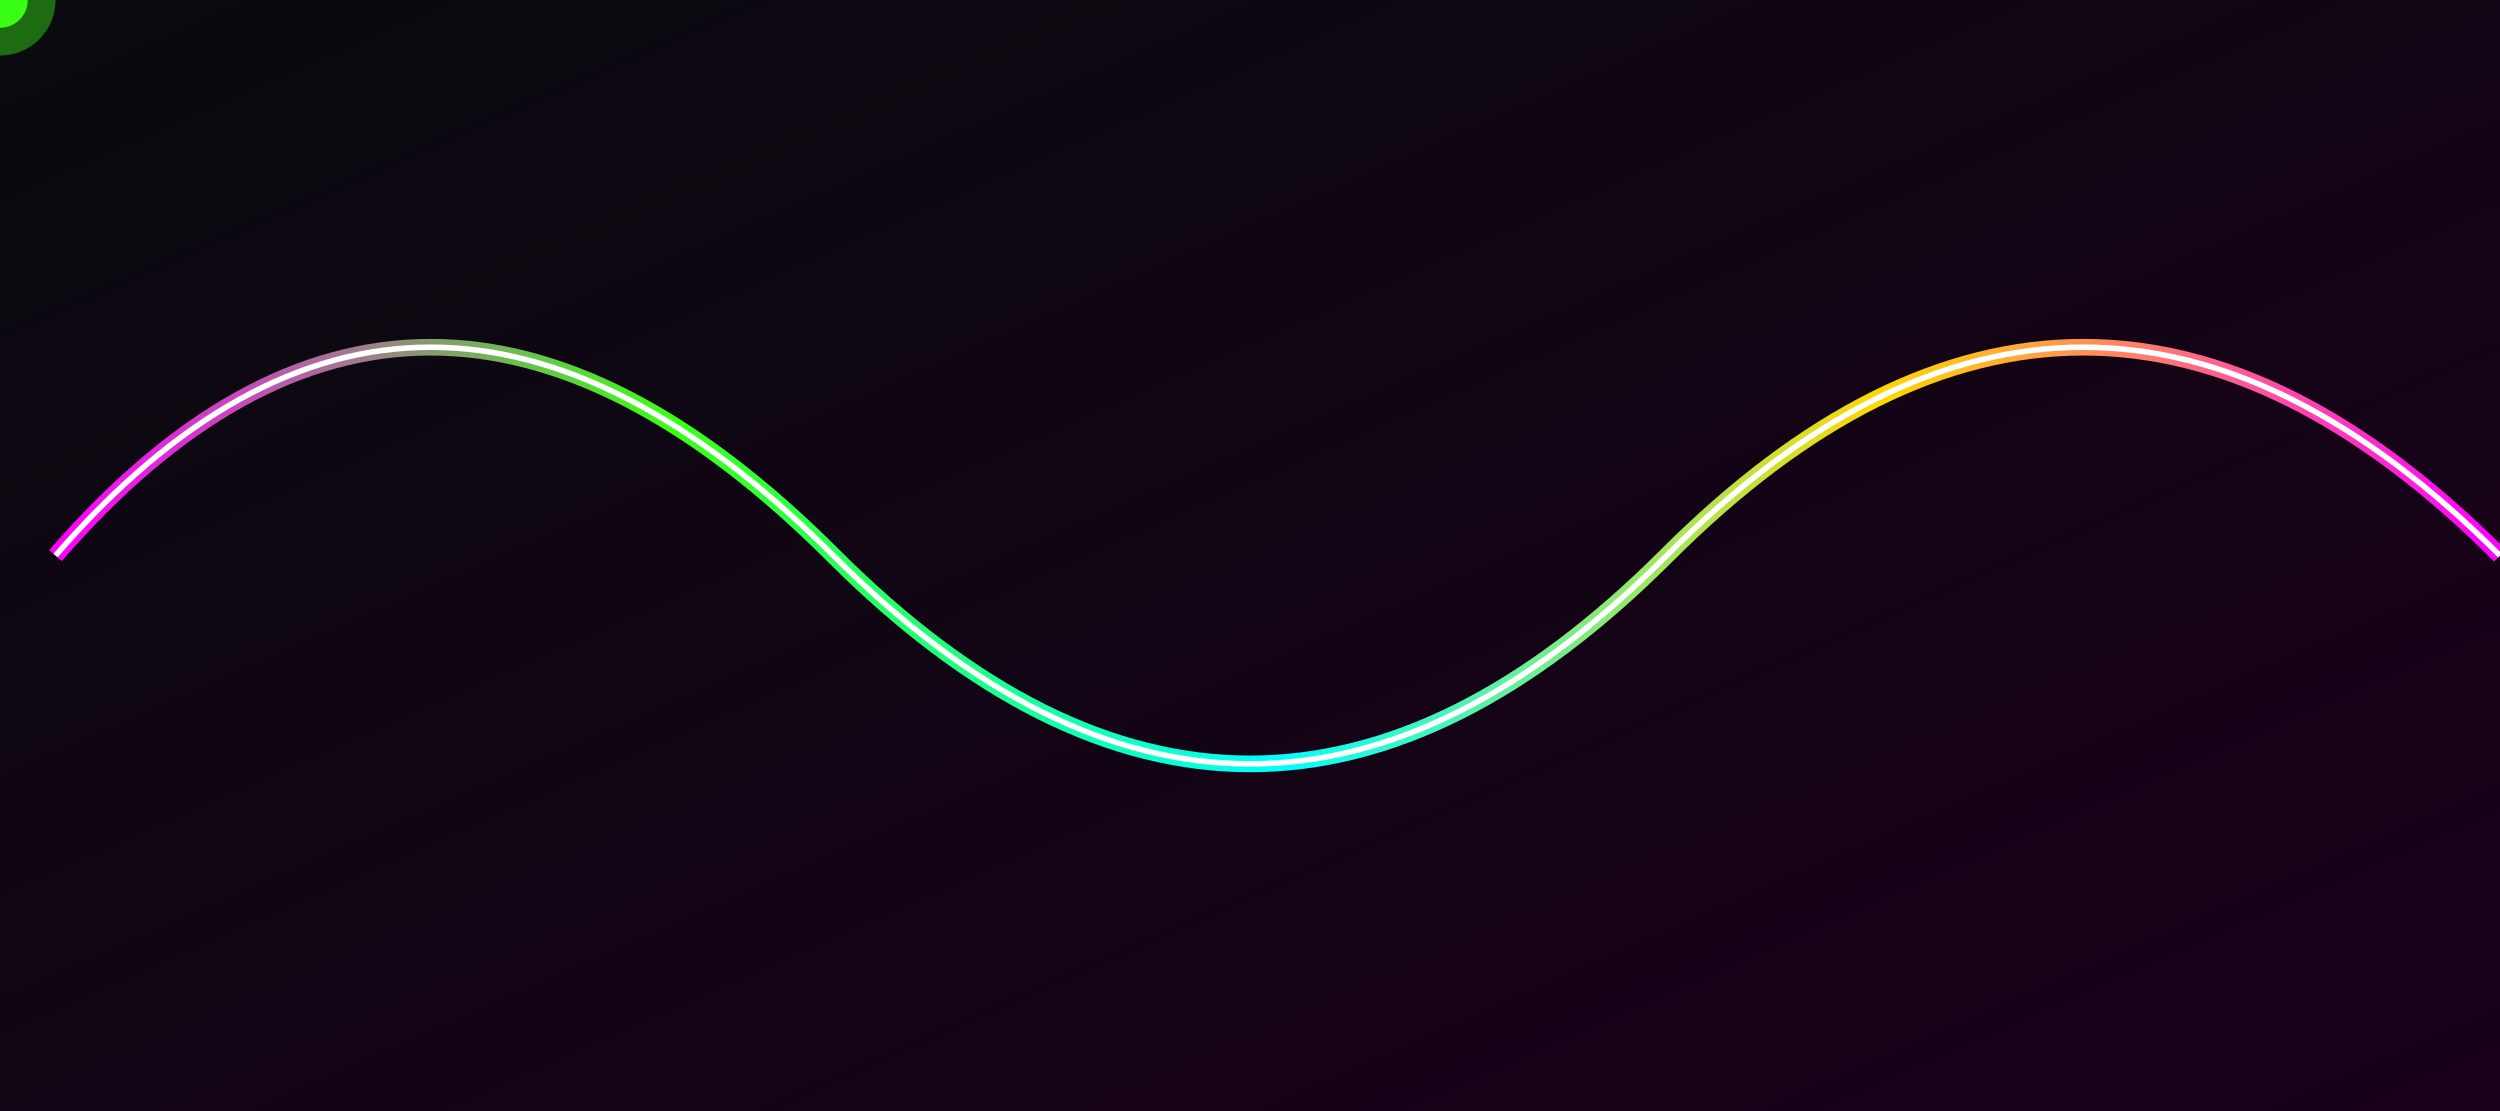 <!-- Cyberpunk Snake Glow SVG Final -->
<!-- Gunakan ini buat README lo -->
<svg xmlns="http://www.w3.org/2000/svg" viewBox="0 0 900 400" width="900" height="400">
  <defs>
    <!-- Background Gradient -->
    <linearGradient id="bg" x1="0" y1="0" x2="1" y2="1">
      <stop offset="0%" stop-color="#0a0a0f"/>
      <stop offset="100%" stop-color="#1a001a"/>
    </linearGradient>

    <!-- Glow Filter -->
    <filter id="glow" x="-50%" y="-50%" width="200%" height="200%">
      <feGaussianBlur in="SourceGraphic" stdDeviation="4" result="blur1"/>
      <feGaussianBlur in="SourceGraphic" stdDeviation="8" result="blur2"/>
      <feMerge>
        <feMergeNode in="blur1"/>
        <feMergeNode in="blur2"/>
        <feMergeNode in="SourceGraphic"/>
      </feMerge>
    </filter>

    <!-- Neon Gradient -->
    <linearGradient id="neonGradient" x1="0" y1="0" x2="1" y2="0">
      <stop offset="0%" stop-color="#FF00FF"/>
      <stop offset="25%" stop-color="#39FF14"/>
      <stop offset="50%" stop-color="#00FFFF"/>
      <stop offset="75%" stop-color="#FFD700"/>
      <stop offset="100%" stop-color="#FF00FF"/>
    </linearGradient>

    <!-- Motion Path -->
    <path id="snakePath" d="M 20 200 Q 150 50 300 200 T 600 200 T 900 200" />
  </defs>

  <!-- Background -->
  <rect width="100%" height="100%" fill="url(#bg)" />

  <!-- Snake Line -->
  <use href="#snakePath" stroke="url(#neonGradient)" stroke-width="6" fill="none" filter="url(#glow)" />

  <!-- Animated Glow Snake -->
  <use href="#snakePath" stroke="#fff" stroke-width="2" fill="none">
    <animate attributeName="stroke-dasharray" values="20,600;600,20" dur="6s" repeatCount="indefinite" />
    <animate attributeName="stroke-dashoffset" values="0;-600" dur="6s" repeatCount="indefinite" />
  </use>

  <!-- Snake Head -->
  <circle r="10" fill="#39FF14" filter="url(#glow)">
    <animateMotion dur="6s" repeatCount="indefinite" rotate="auto">
      <mpath href="#snakePath"/>
    </animateMotion>
  </circle>

  <!-- Pulsing Aura -->
  <circle r="20" fill="#39FF14" opacity="0.4" filter="url(#glow)">
    <animateMotion dur="6s" repeatCount="indefinite">
      <mpath href="#snakePath"/>
    </animateMotion>
    <animate attributeName="r" values="15;25;15" dur="2s" repeatCount="indefinite" />
    <animate attributeName="opacity" values="0.2;0.6;0.2" dur="2s" repeatCount="indefinite" />
  </circle>
</svg>
